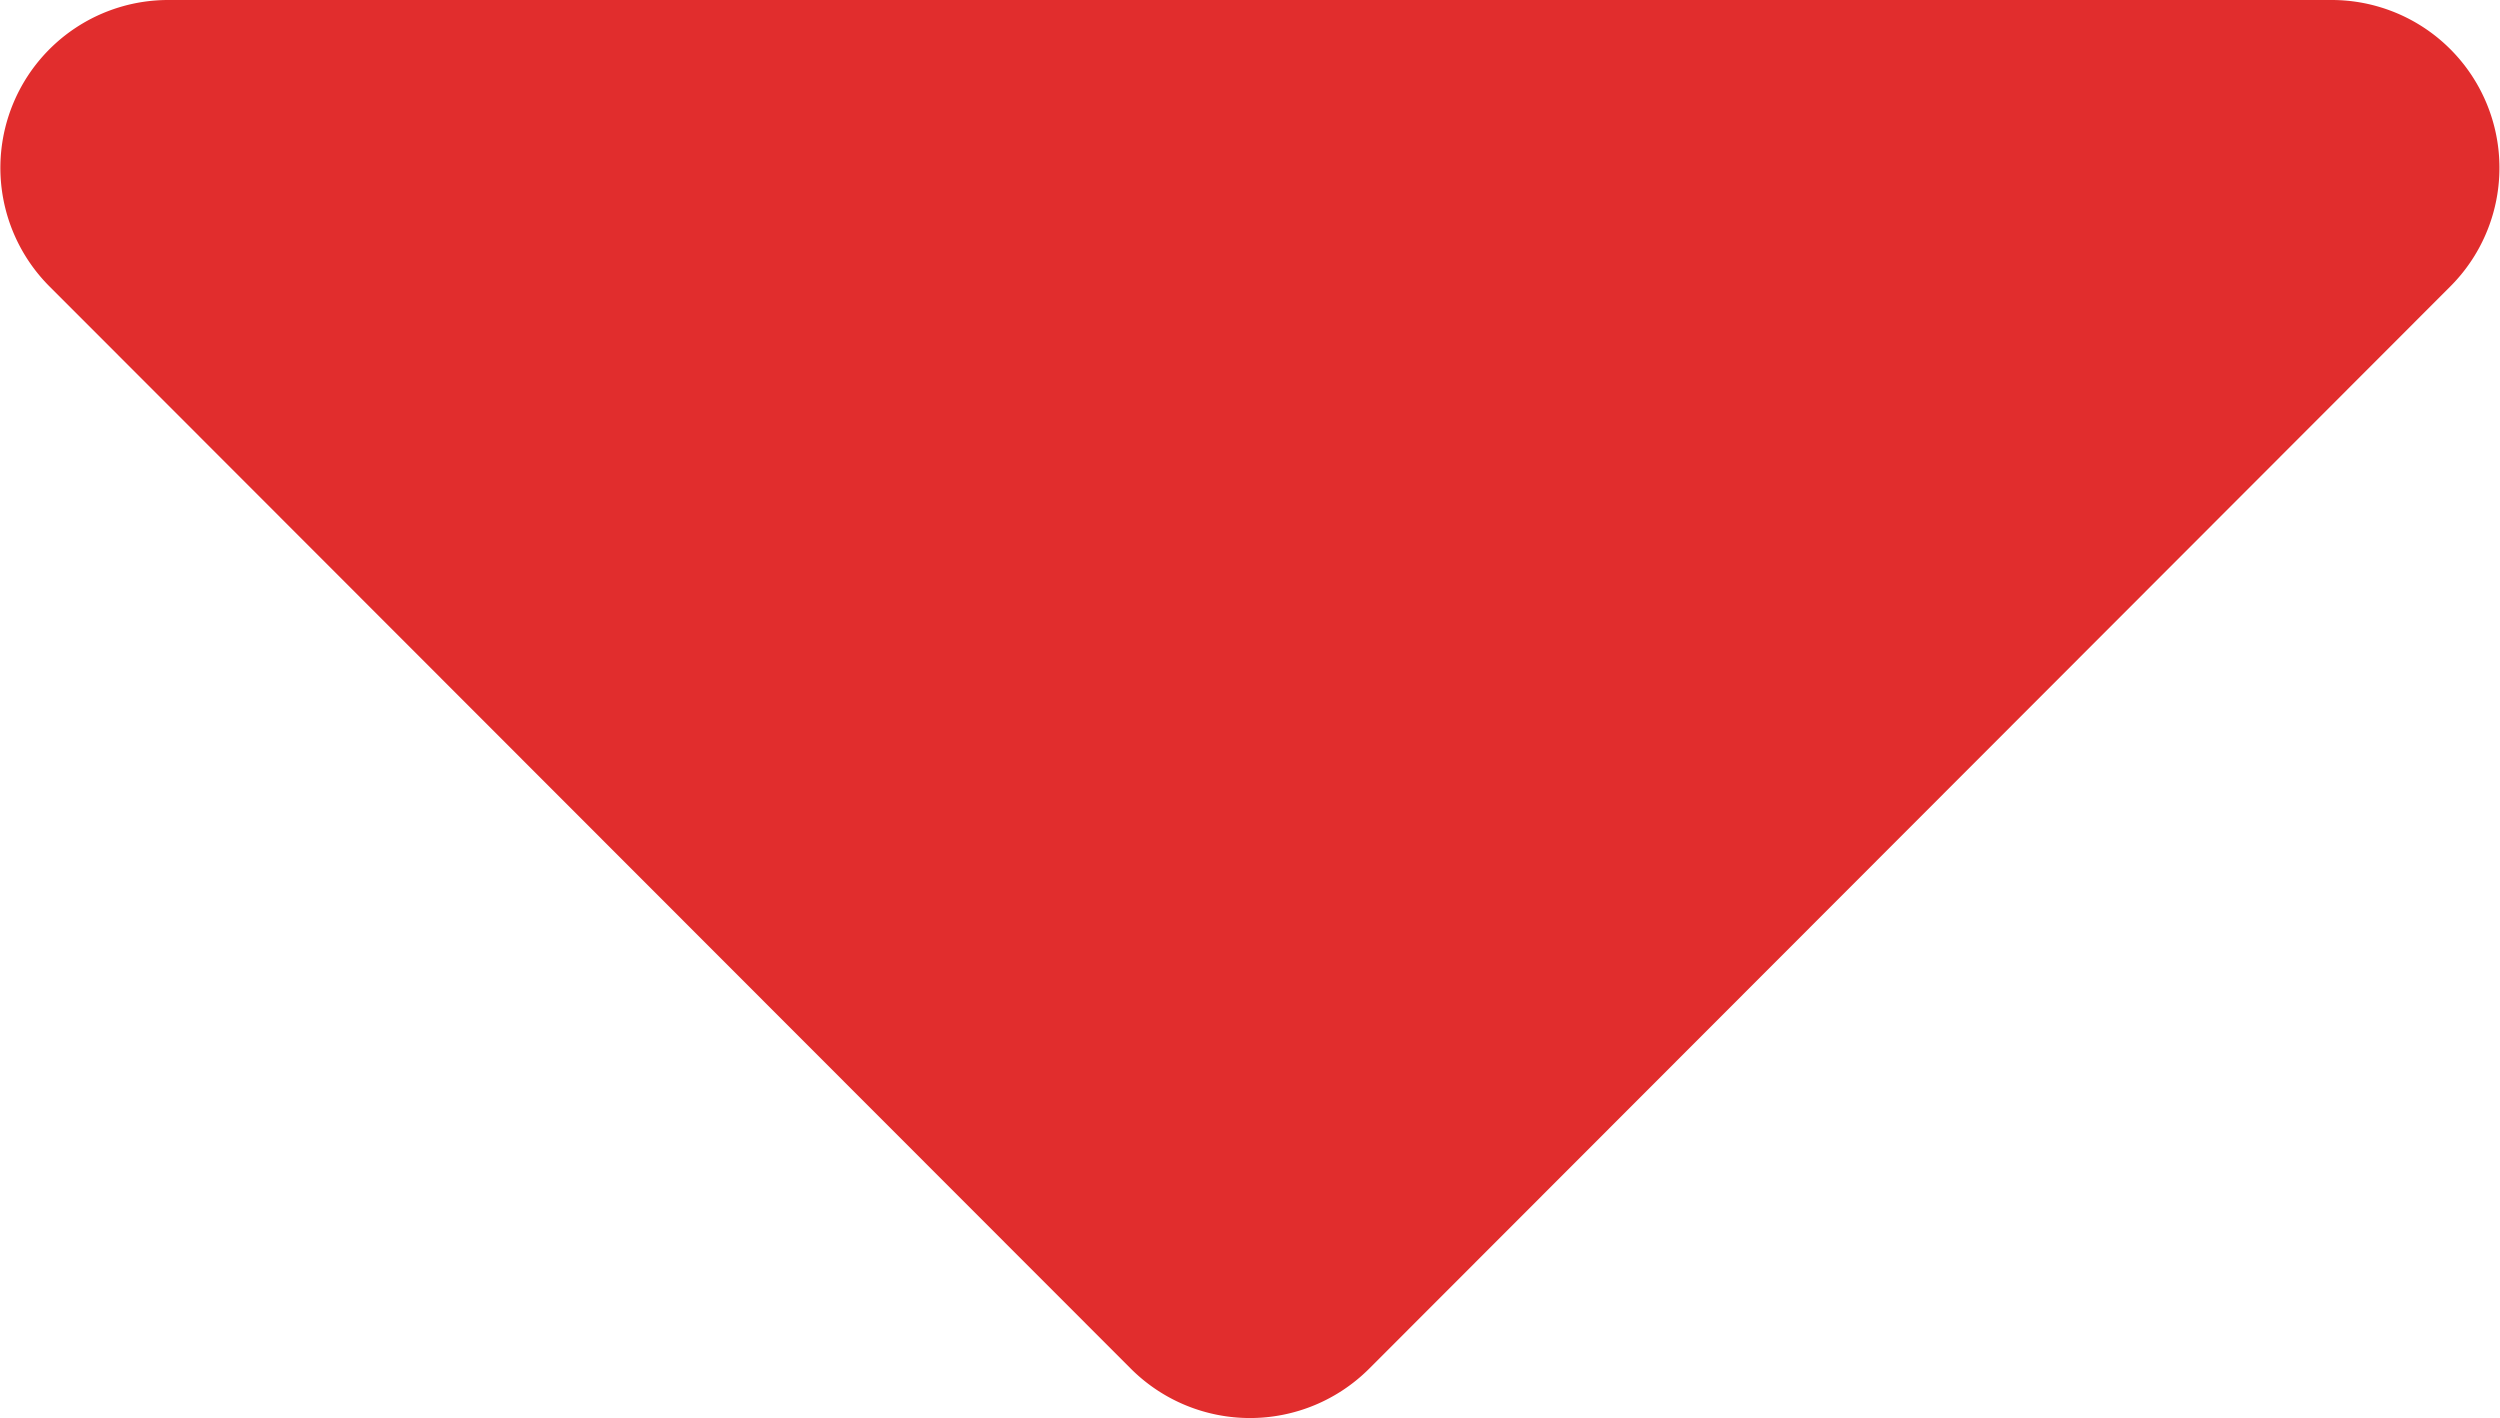 <svg xmlns="http://www.w3.org/2000/svg" width="13.959" height="7.918" viewBox="0 0 13.959 7.918">
  <path id="Icon_awesome-caret-down" data-name="Icon awesome-caret-down" d="M1.733,13.5h12.08a.937.937,0,0,1,.662,1.6L8.438,21.143a.941.941,0,0,1-1.329,0L1.071,15.1A.937.937,0,0,1,1.733,13.5Z" transform="translate(-0.794 -13.5)" fill="#e12d2d"/>
</svg>
